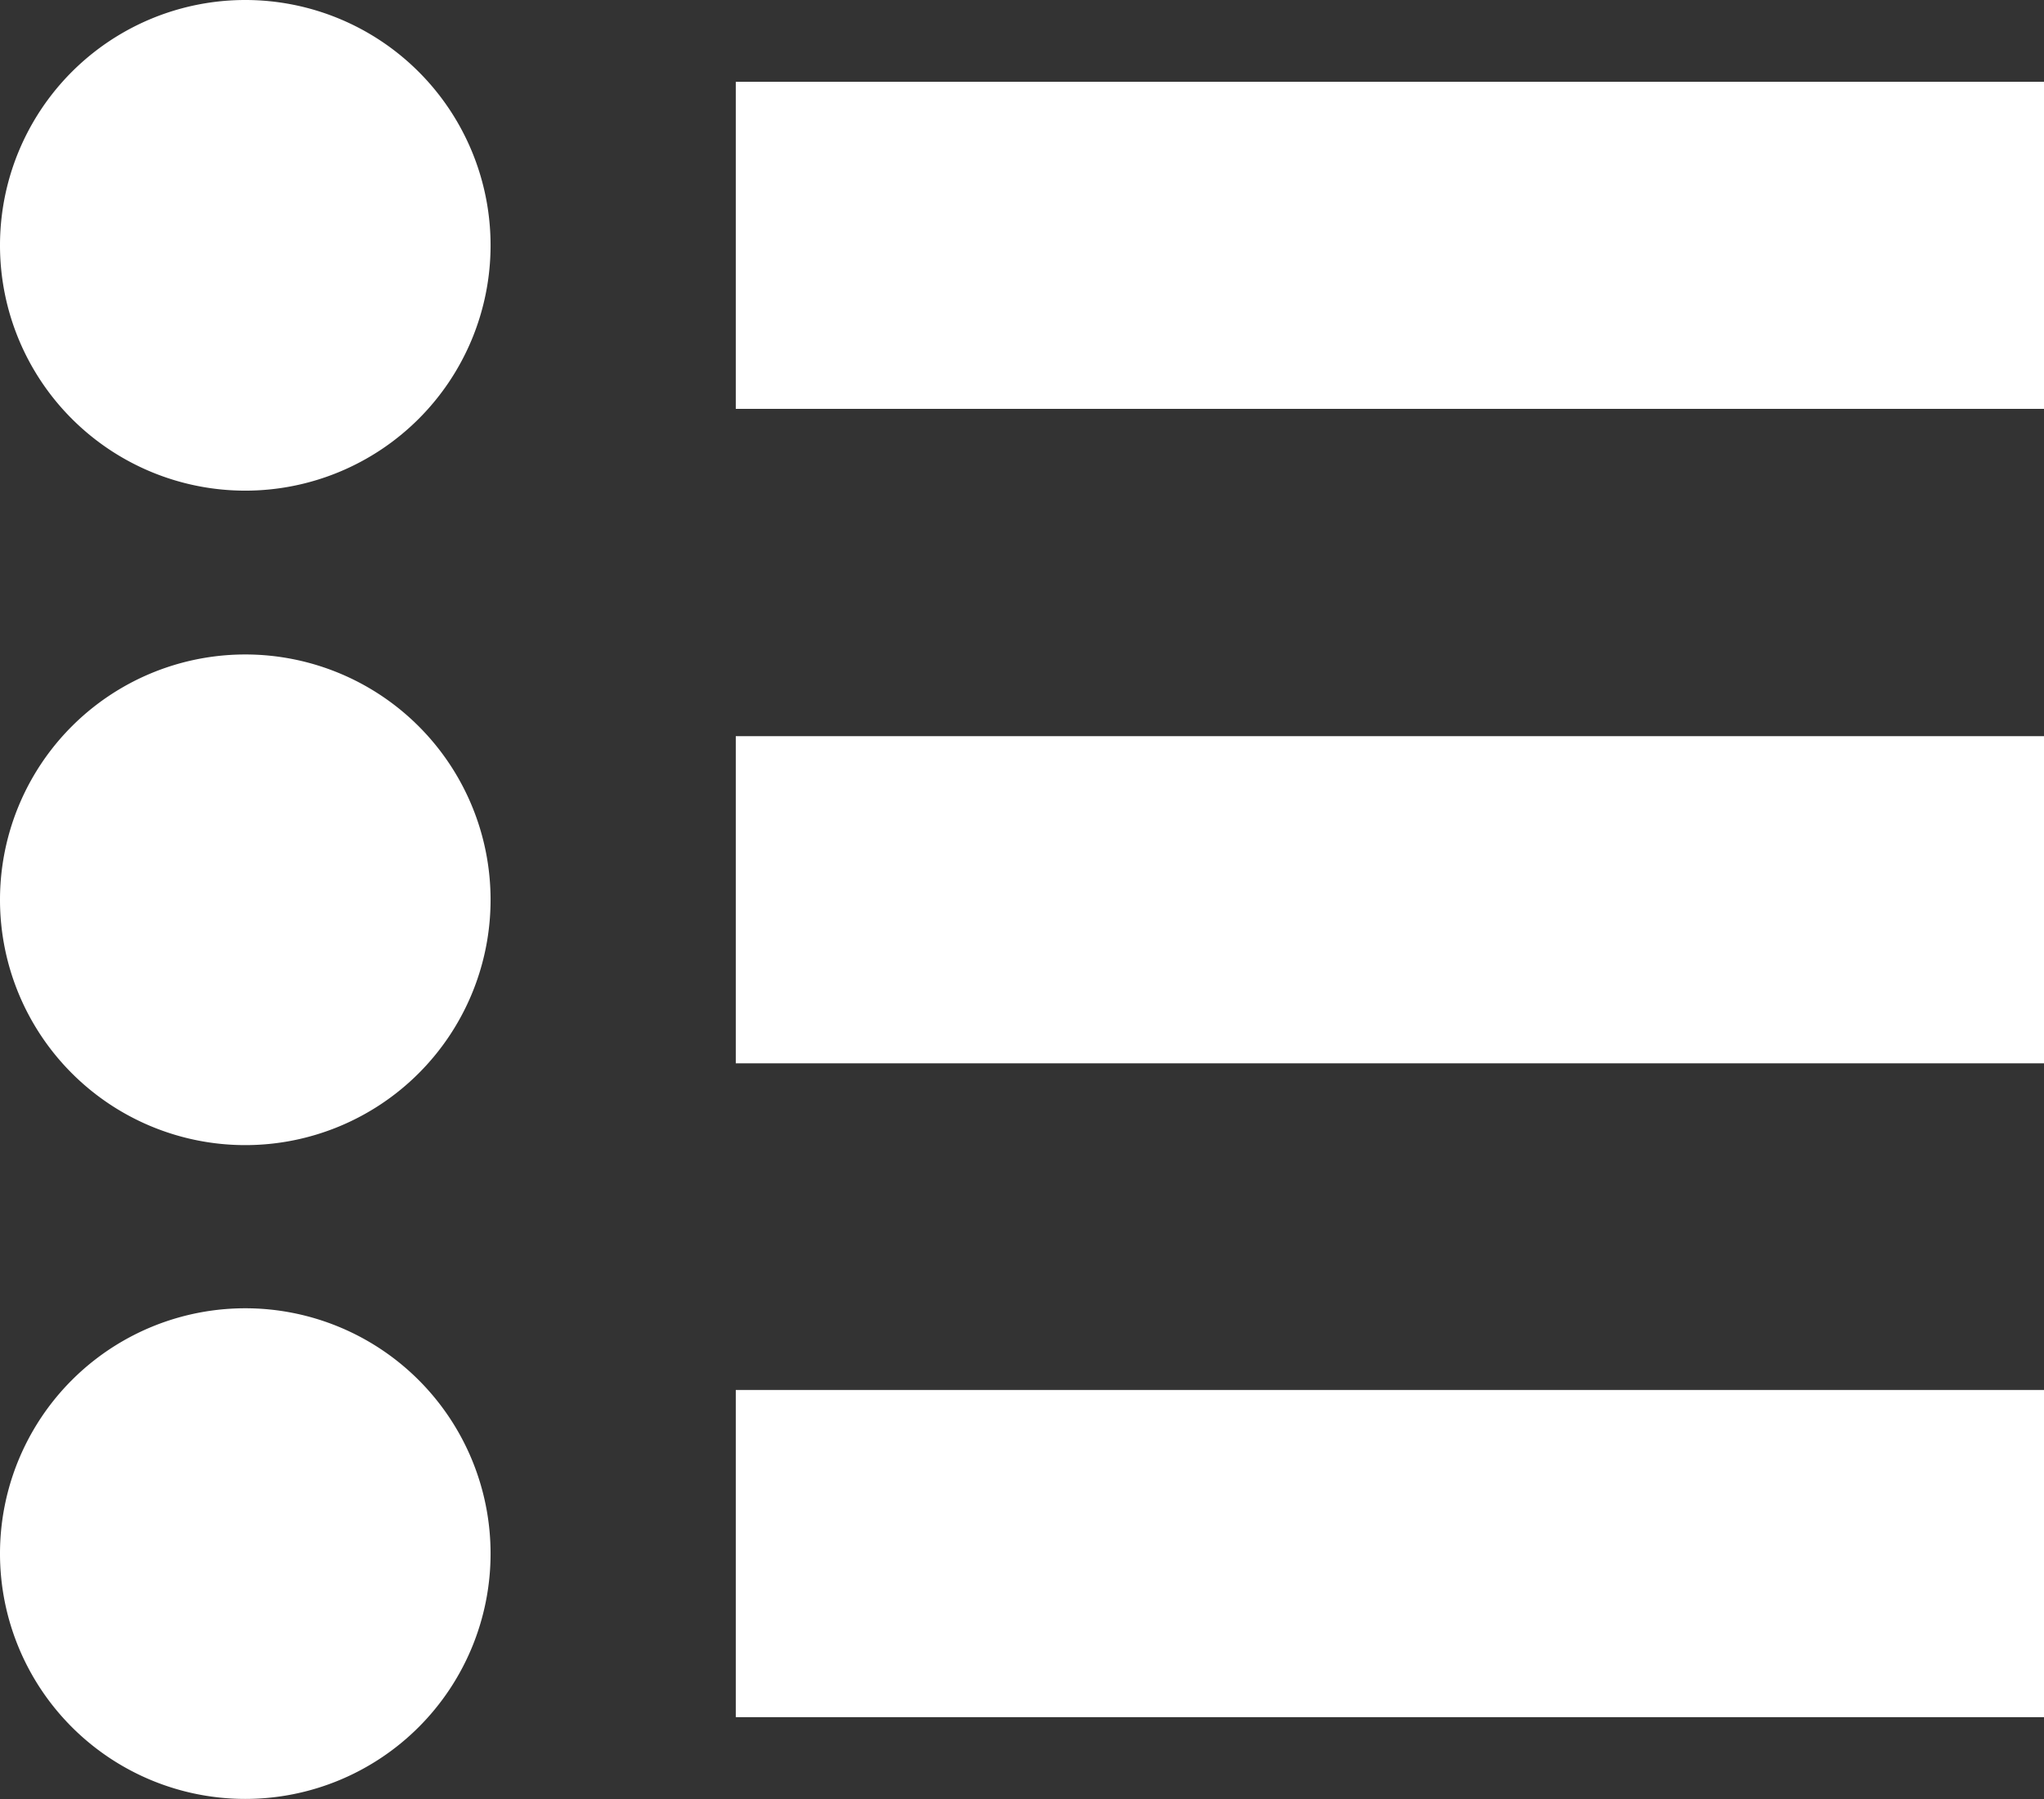 <svg id="iconfinder_list_293685" data-name="iconfinder list 293685" xmlns="http://www.w3.org/2000/svg" width="27.991" height="24.632" viewBox="0 0 27.991 24.632">
  <rect x="0" y="0" width="27.991" height="24.632" fill="#333333" stroke="none"/>
  <path id="iconfinder_list_293685-2" data-name="iconfinder list 293685" d="M55,1007.239a3.359,3.359,0,1,0,3.359-3.359h0A3.359,3.359,0,0,0,55,1007.239M65.076,1005H82.991v4.478H65.076ZM55,1016.2a3.359,3.359,0,1,0,3.359-3.359h0A3.359,3.359,0,0,0,55,1016.2m10.076-2.24H82.991v4.479H65.076ZM55,1025.152a3.359,3.359,0,1,0,3.359-3.359A3.359,3.359,0,0,0,55,1025.152h0m10.076-2.24H82.991v4.48H65.076Z" transform="translate(-55 -1003.88)" fill="#fff"/>
</svg>
